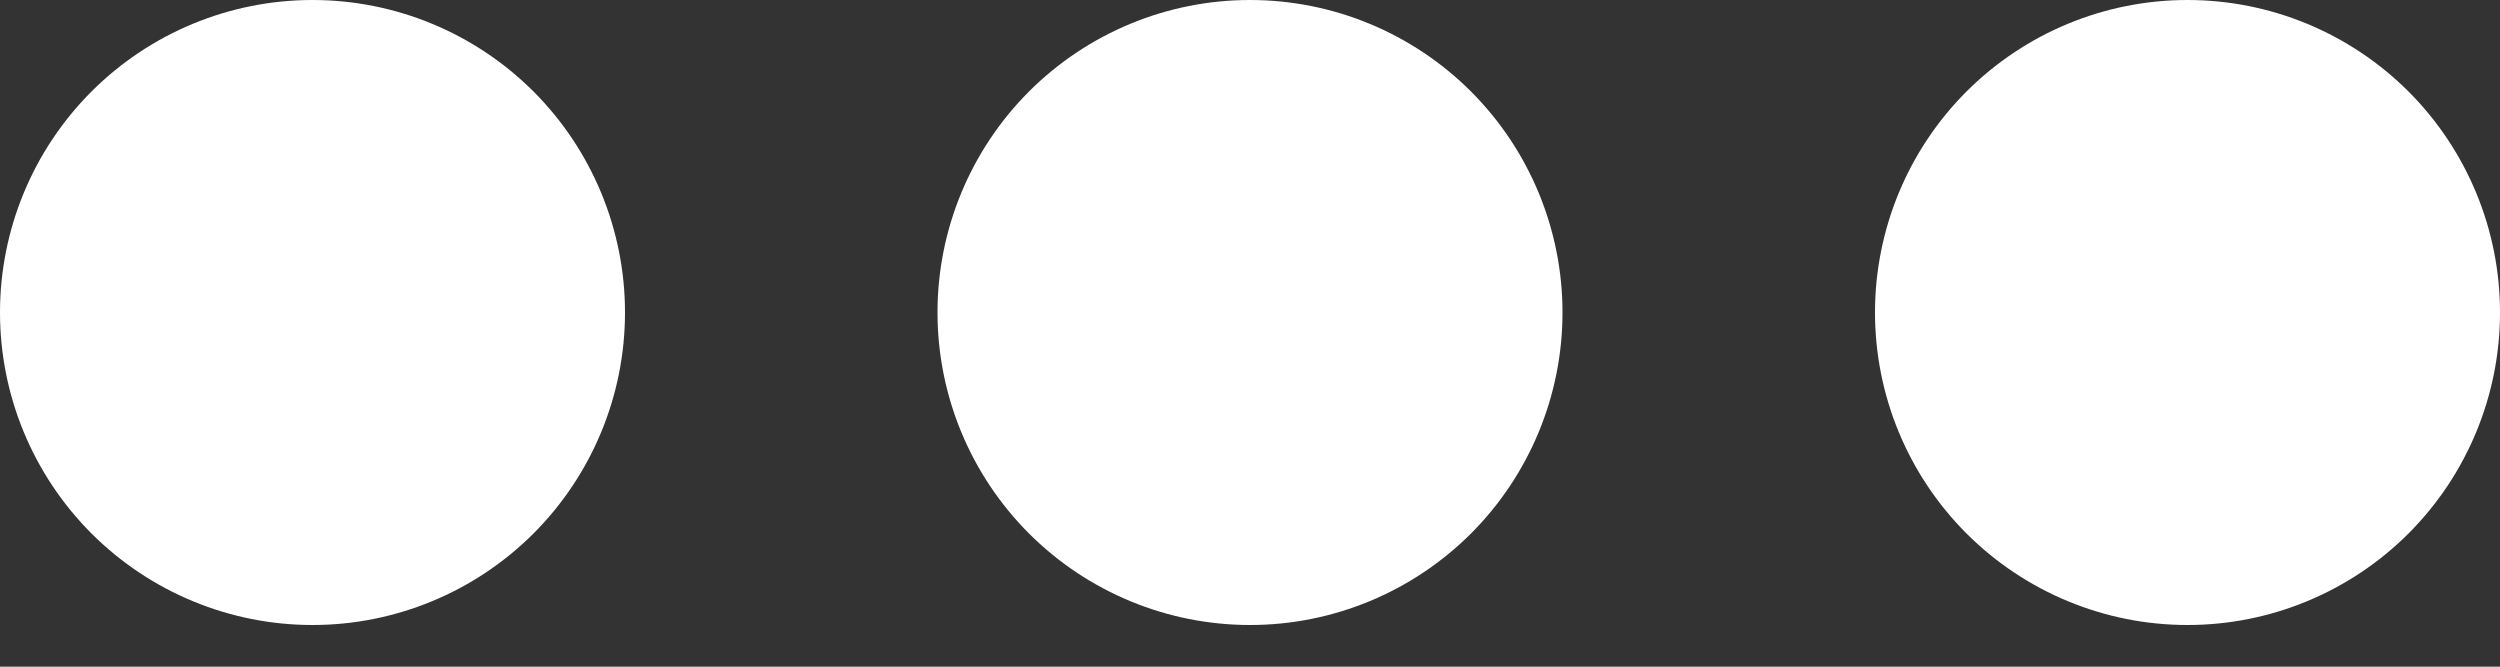 <svg width="30" height="8" viewBox="0 0 30 8" fill="none" xmlns="http://www.w3.org/2000/svg">
<rect x="0" y="0" width="30" height="8" fill="#333333" stroke="none"/>
<path d="M22.5 3.75C22.5 2.755 22.895 1.802 23.598 1.098C24.302 0.395 25.255 0 26.25 0C27.245 0 28.198 0.395 28.902 1.098C29.605 1.802 30 2.755 30 3.75C30 4.745 29.605 5.698 28.902 6.402C28.198 7.105 27.245 7.5 26.25 7.5C25.255 7.5 24.302 7.105 23.598 6.402C22.895 5.698 22.5 4.745 22.5 3.75ZM11.25 3.75C11.25 2.755 11.645 1.802 12.348 1.098C13.052 0.395 14.005 0 15 0C15.995 0 16.948 0.395 17.652 1.098C18.355 1.802 18.75 2.755 18.75 3.75C18.75 4.745 18.355 5.698 17.652 6.402C16.948 7.105 15.995 7.5 15 7.5C14.005 7.5 13.052 7.105 12.348 6.402C11.645 5.698 11.25 4.745 11.25 3.75ZM0 3.75C0 2.755 0.395 1.802 1.098 1.098C1.802 0.395 2.755 0 3.75 0C4.745 0 5.698 0.395 6.402 1.098C7.105 1.802 7.5 2.755 7.5 3.75C7.5 4.745 7.105 5.698 6.402 6.402C5.698 7.105 4.745 7.5 3.75 7.5C2.755 7.5 1.802 7.105 1.098 6.402C0.395 5.698 0 4.745 0 3.75V3.75Z" fill="white"/>
</svg>
